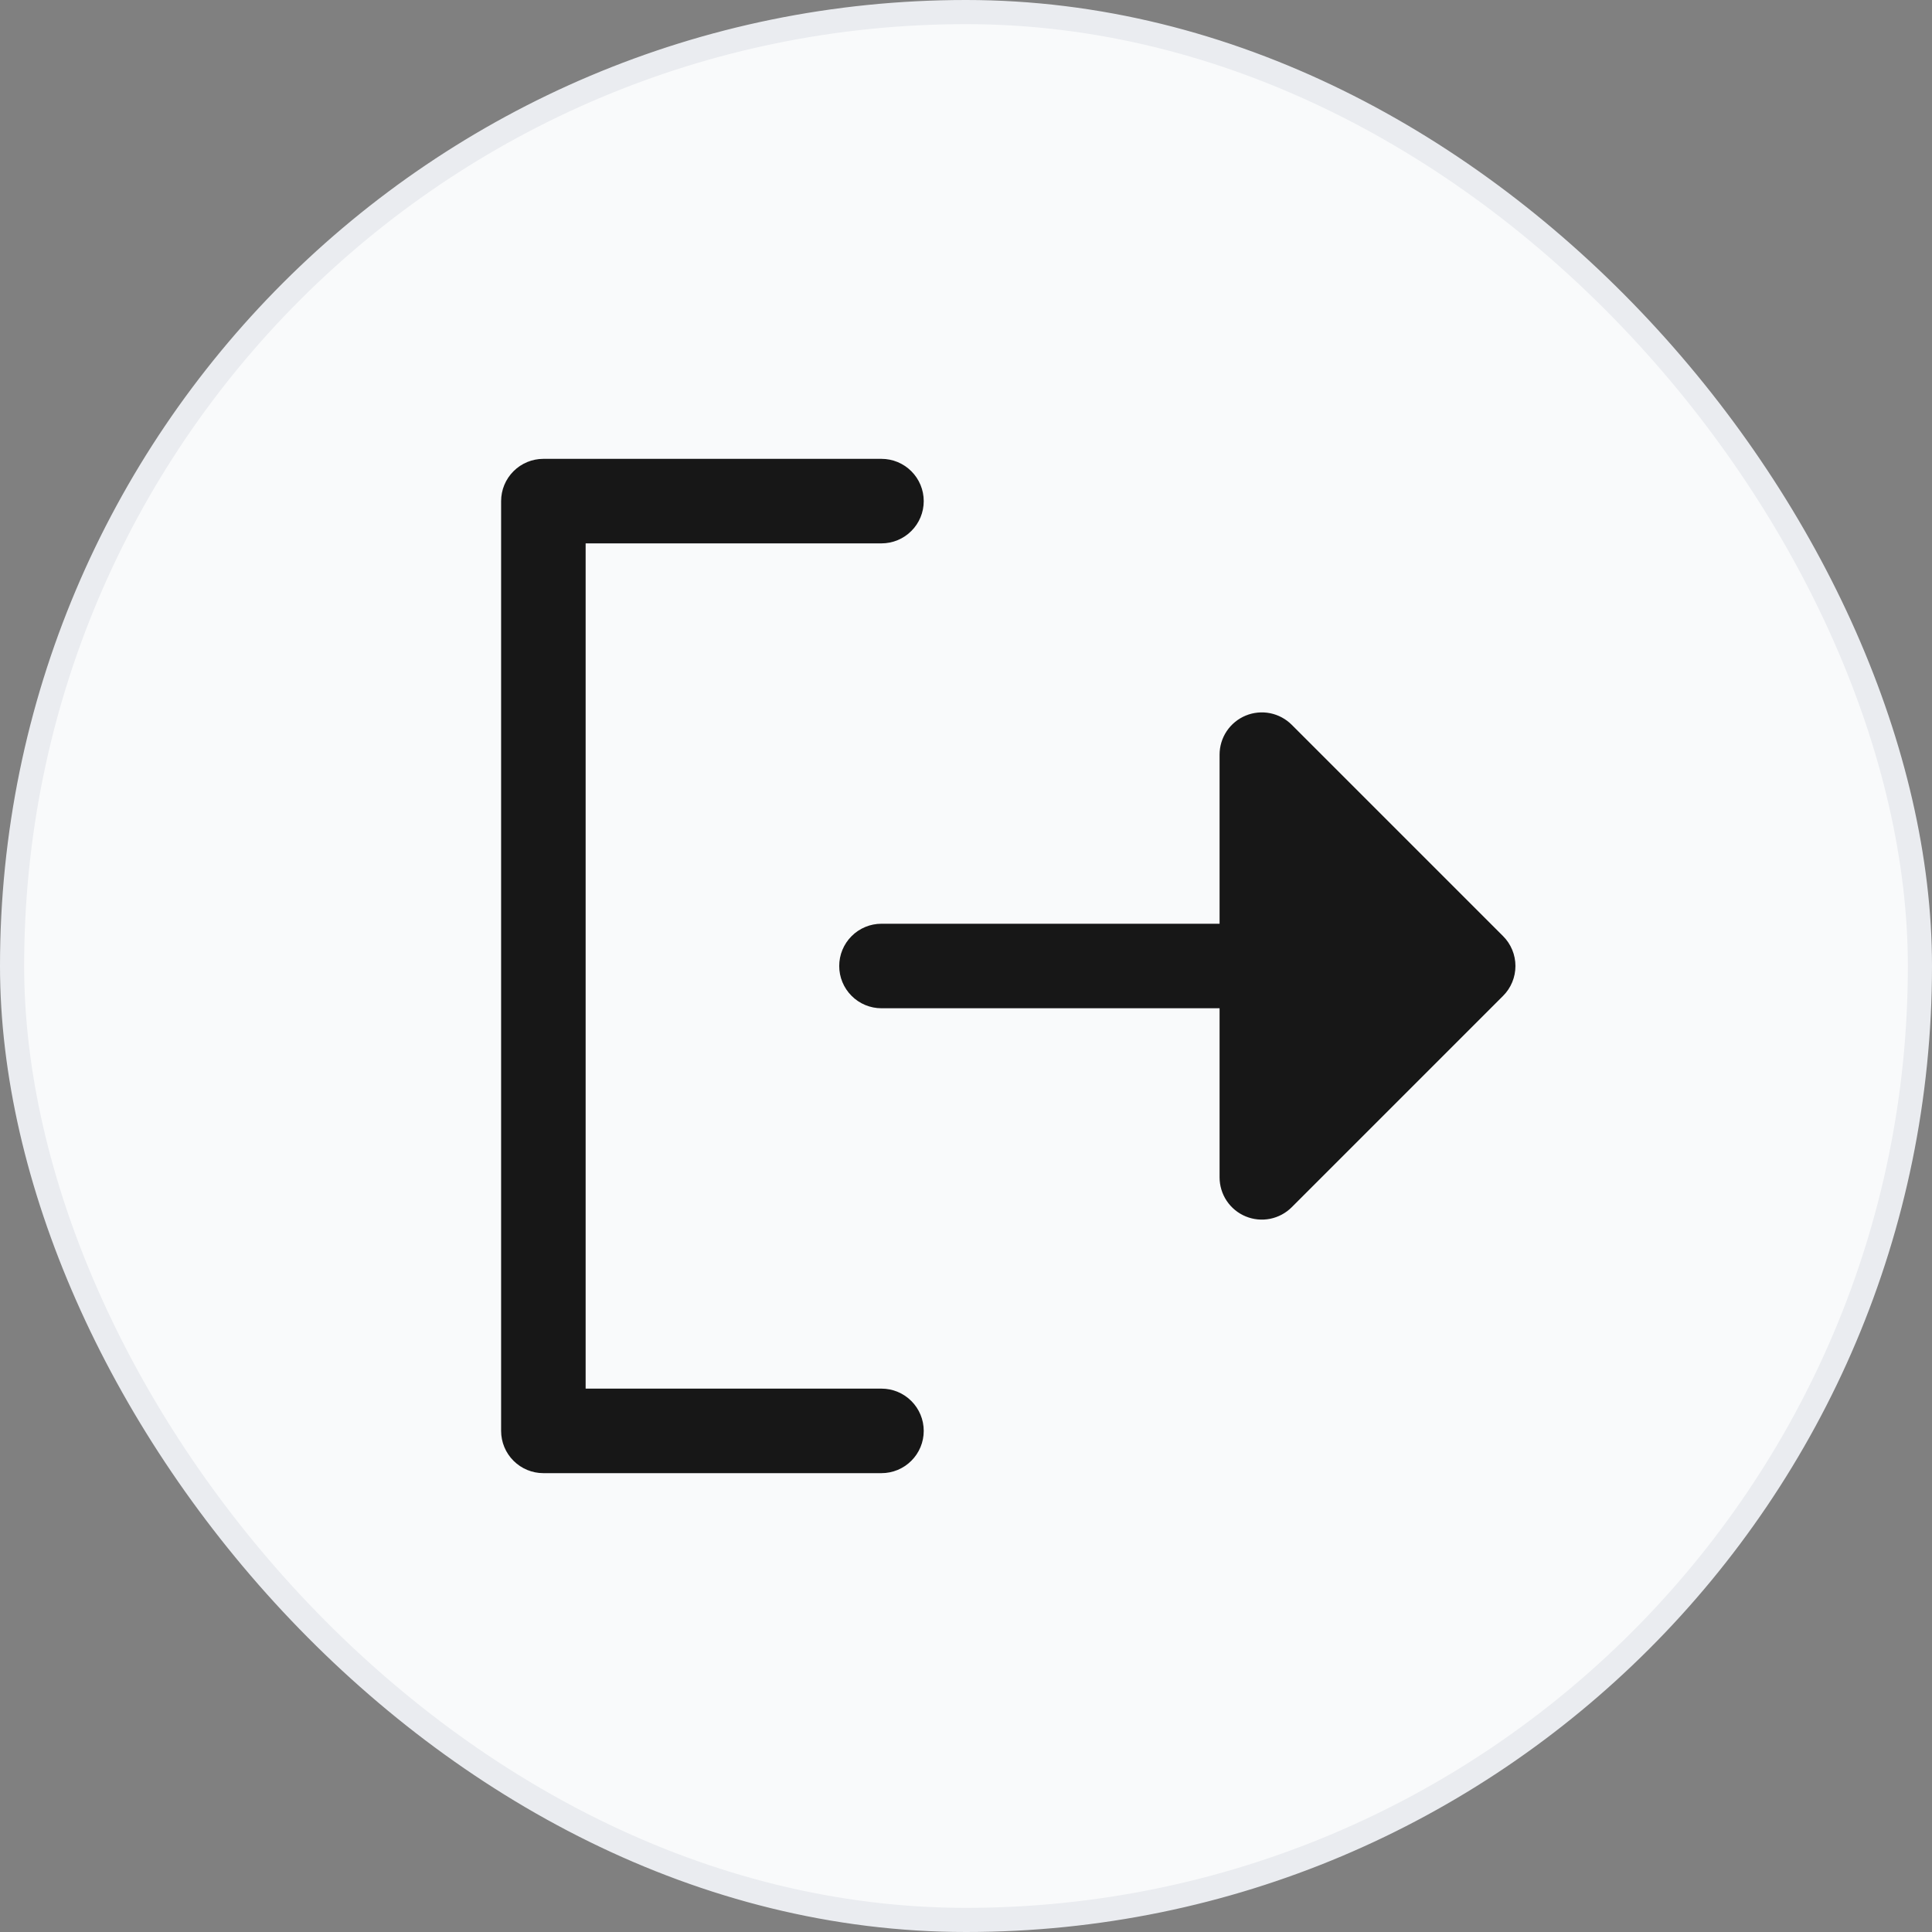 <svg width="80" height="80" viewBox="0 0 80 80" fill="none" xmlns="http://www.w3.org/2000/svg">
<rect x="0" y="0" width="80" height="80" fill="#808080" stroke="none"/>
<rect x="0.5" y="0.5" width="79" height="79" rx="39.5" fill="#F9FAFB"/>
<rect x="0.5" y="0.5" width="79" height="79" rx="39.5" stroke="#EAECF0"/>
<path d="M38.25 59.25C38.25 59.714 38.066 60.159 37.737 60.487C37.409 60.816 36.964 61 36.5 61H22.5C22.036 61 21.591 60.816 21.263 60.487C20.934 60.159 20.75 59.714 20.75 59.25V20.75C20.75 20.286 20.934 19.841 21.263 19.513C21.591 19.184 22.036 19 22.5 19H36.5C36.964 19 37.409 19.184 37.737 19.513C38.066 19.841 38.25 20.286 38.25 20.75C38.25 21.214 38.066 21.659 37.737 21.987C37.409 22.316 36.964 22.5 36.5 22.5H24.25V57.5H36.5C36.964 57.5 37.409 57.684 37.737 58.013C38.066 58.341 38.25 58.786 38.25 59.25ZM62.238 38.762L53.488 30.012C53.243 29.767 52.931 29.6 52.592 29.532C52.252 29.465 51.9 29.499 51.58 29.632C51.26 29.765 50.987 29.989 50.794 30.277C50.602 30.565 50.5 30.904 50.5 31.25V38.25H36.5C36.036 38.25 35.591 38.434 35.263 38.763C34.934 39.091 34.75 39.536 34.75 40C34.75 40.464 34.934 40.909 35.263 41.237C35.591 41.566 36.036 41.75 36.5 41.75H50.5V48.75C50.5 49.096 50.602 49.435 50.794 49.723C50.987 50.011 51.26 50.236 51.58 50.368C51.9 50.501 52.252 50.535 52.592 50.468C52.931 50.4 53.243 50.233 53.488 49.988L62.238 41.238C62.401 41.076 62.53 40.883 62.618 40.67C62.706 40.458 62.751 40.23 62.751 40C62.751 39.77 62.706 39.542 62.618 39.33C62.53 39.117 62.401 38.924 62.238 38.762Z" fill="#171717"/>
</svg>
